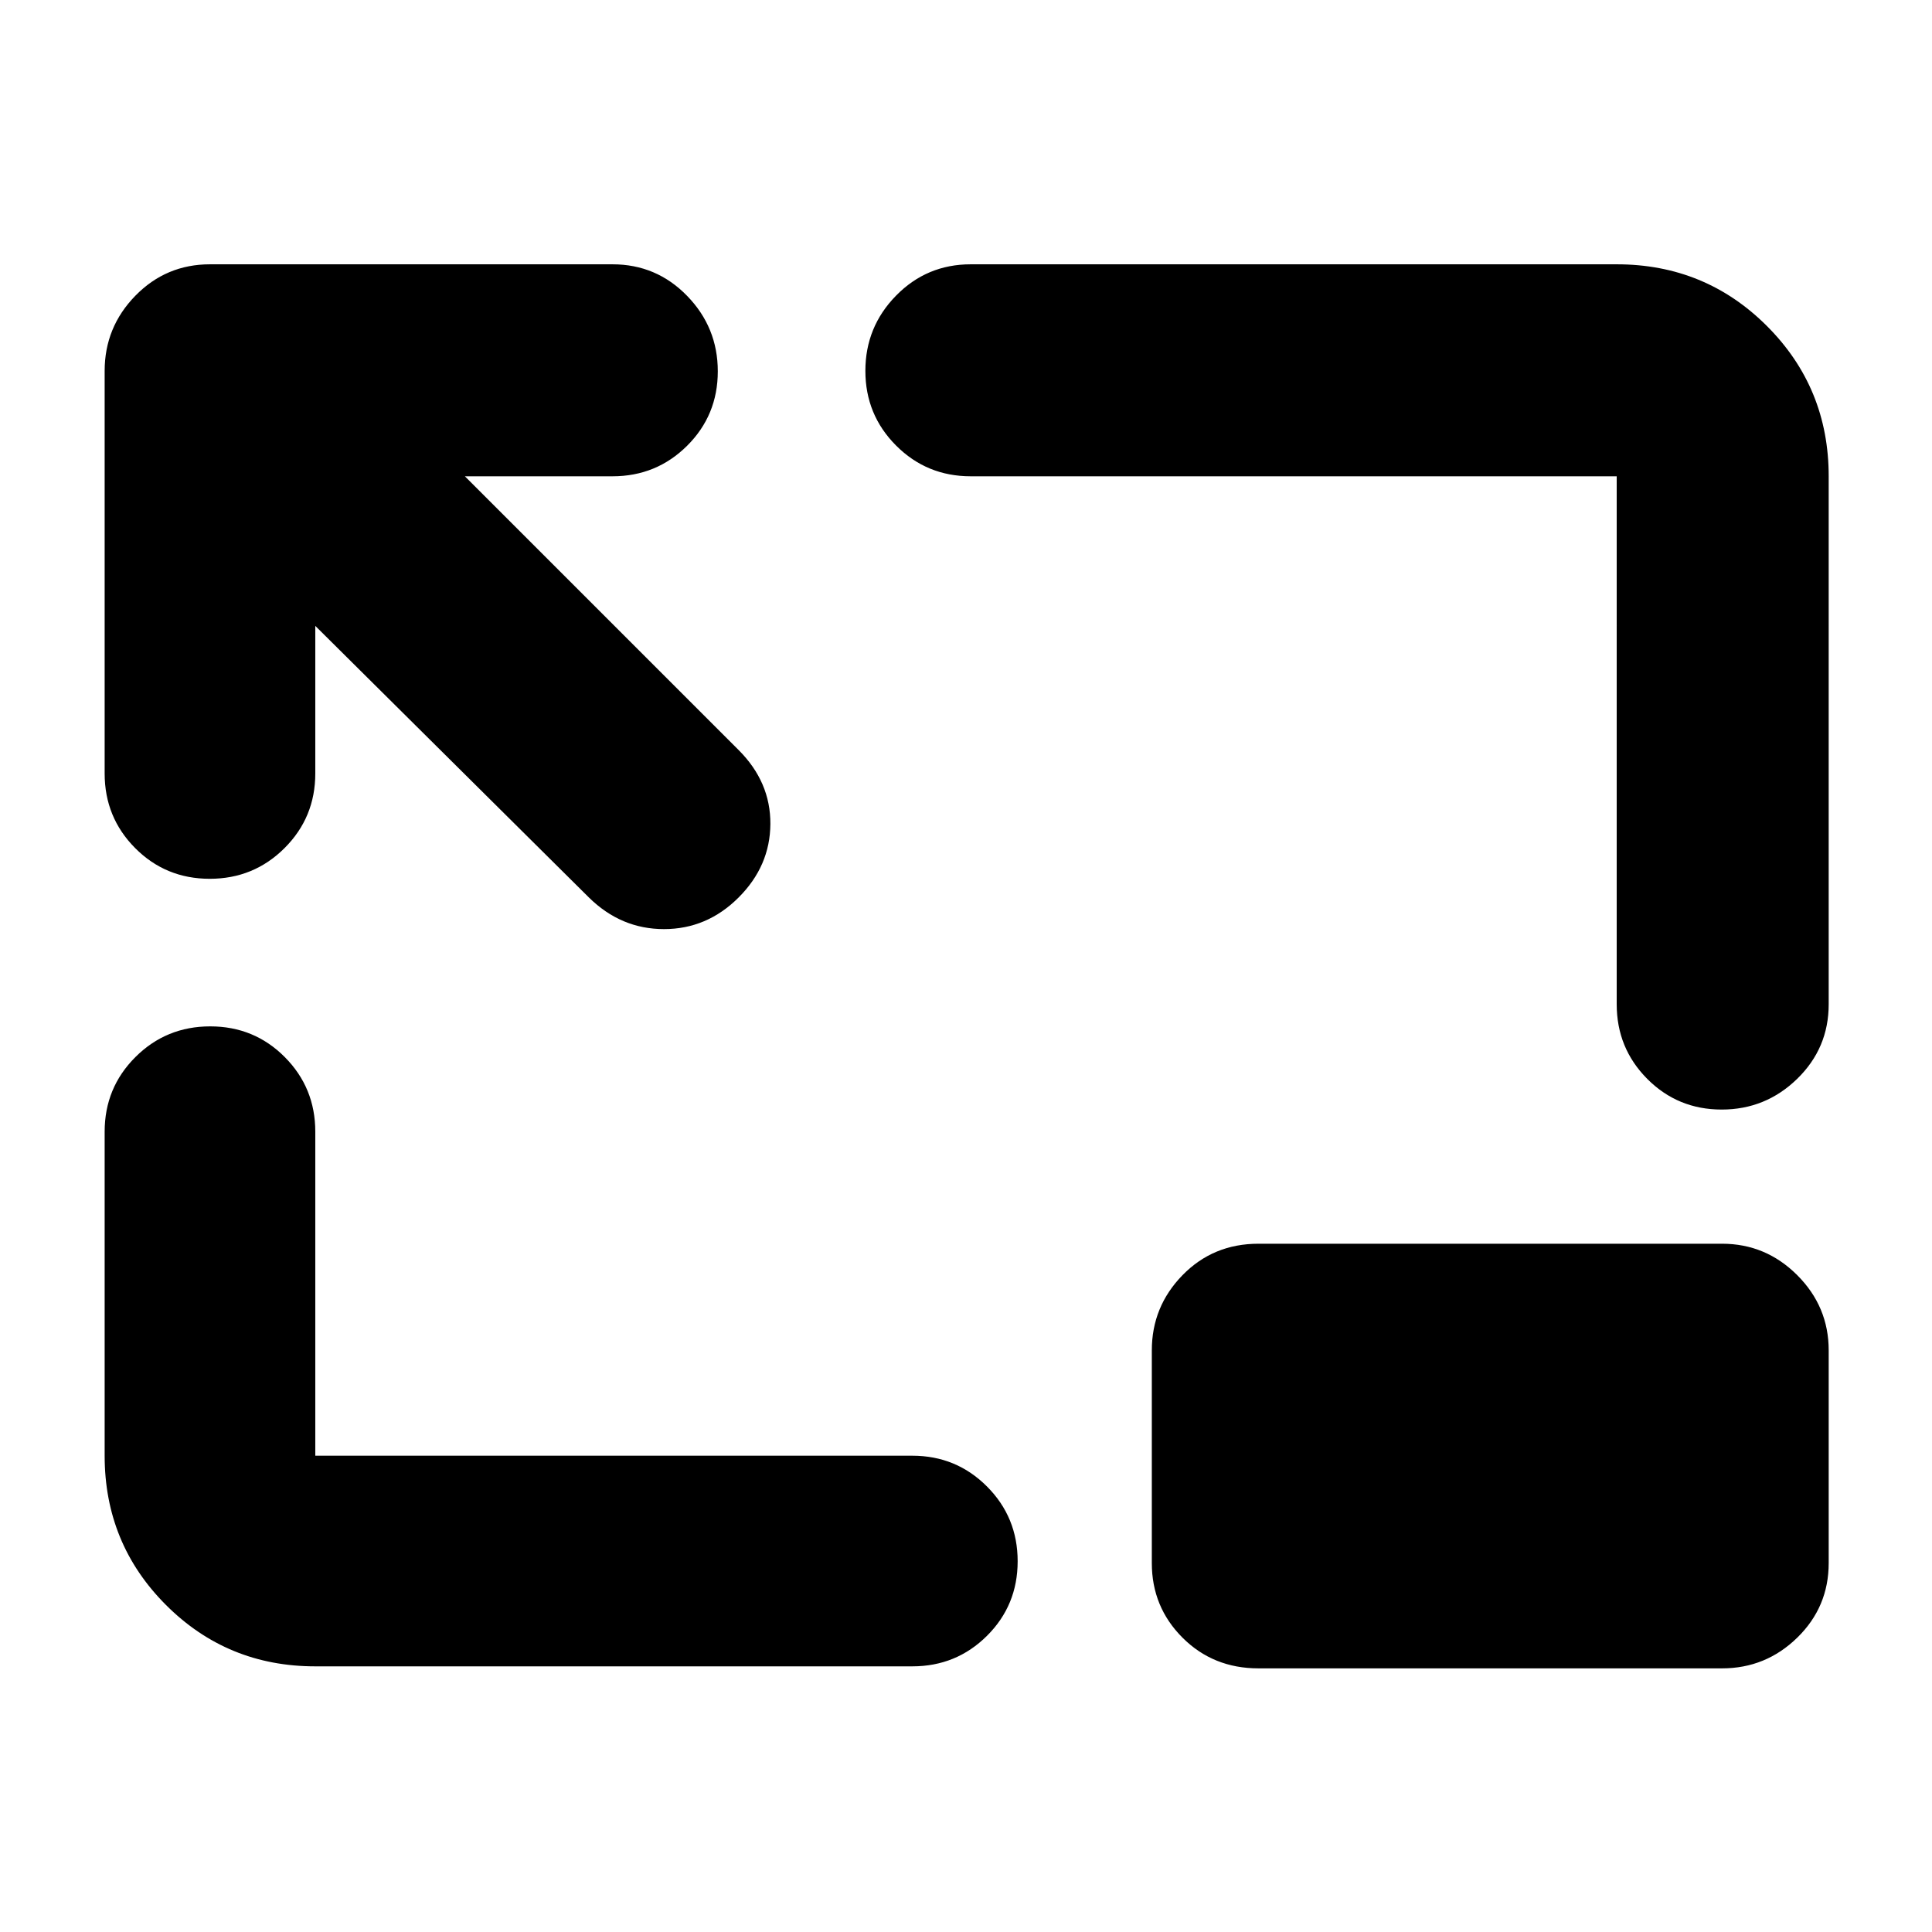 <svg xmlns="http://www.w3.org/2000/svg" height="40" viewBox="0 96 960 960" width="40"><path d="M156.666 406.999v73.335q0 21.833-15.283 37.083-15.284 15.25-37.167 15.25-21.883 0-37.05-15.25Q52 502.167 52 480.334V280.333q0-21.75 15.25-37.375t37.083-15.625h200.001q21.833 0 37.083 15.676 15.25 15.675 15.25 37.5 0 21.824-15.25 36.991-15.25 15.166-37.083 15.166h-73.335L367 468.667q15.923 15.909 15.795 36.788-.128 20.878-15.83 36.545-15.702 15.667-37.033 15.667-21.332 0-37.265-15.667L156.666 406.999Zm0 517.001q-43.7 0-74.183-30.483Q52 863.034 52 819.334V658.333q0-21.833 15.284-37.083Q82.567 606 104.45 606q21.883 0 37.05 15.25 15.166 15.25 15.166 37.083v161.001h296.667q21.834 0 37.084 15.283 15.25 15.284 15.25 37.167 0 21.883-15.25 37.049Q475.167 924 453.333 924H156.666Zm698.825-276.667q-21.824 0-36.991-15.25-15.166-15.25-15.166-37.083V332.666H482.333q-21.833 0-37.083-15.283Q430 302.099 430 280.275q0-21.825 15.25-37.383 15.25-15.559 37.083-15.559h321.001q43.975 0 74.654 30.679 30.679 30.679 30.679 74.654V595q0 21.833-15.676 37.083-15.675 15.25-37.5 15.25ZM625.332 925q-22.499 0-37.749-15.25-15.25-15.25-15.25-37.083V766.999q0-21.75 15.25-37.375t37.749-15.625h230.335q21.75 0 37.375 15.625t15.625 37.375v105.668q0 21.833-15.625 37.083T855.667 925H625.332Z"/></svg>